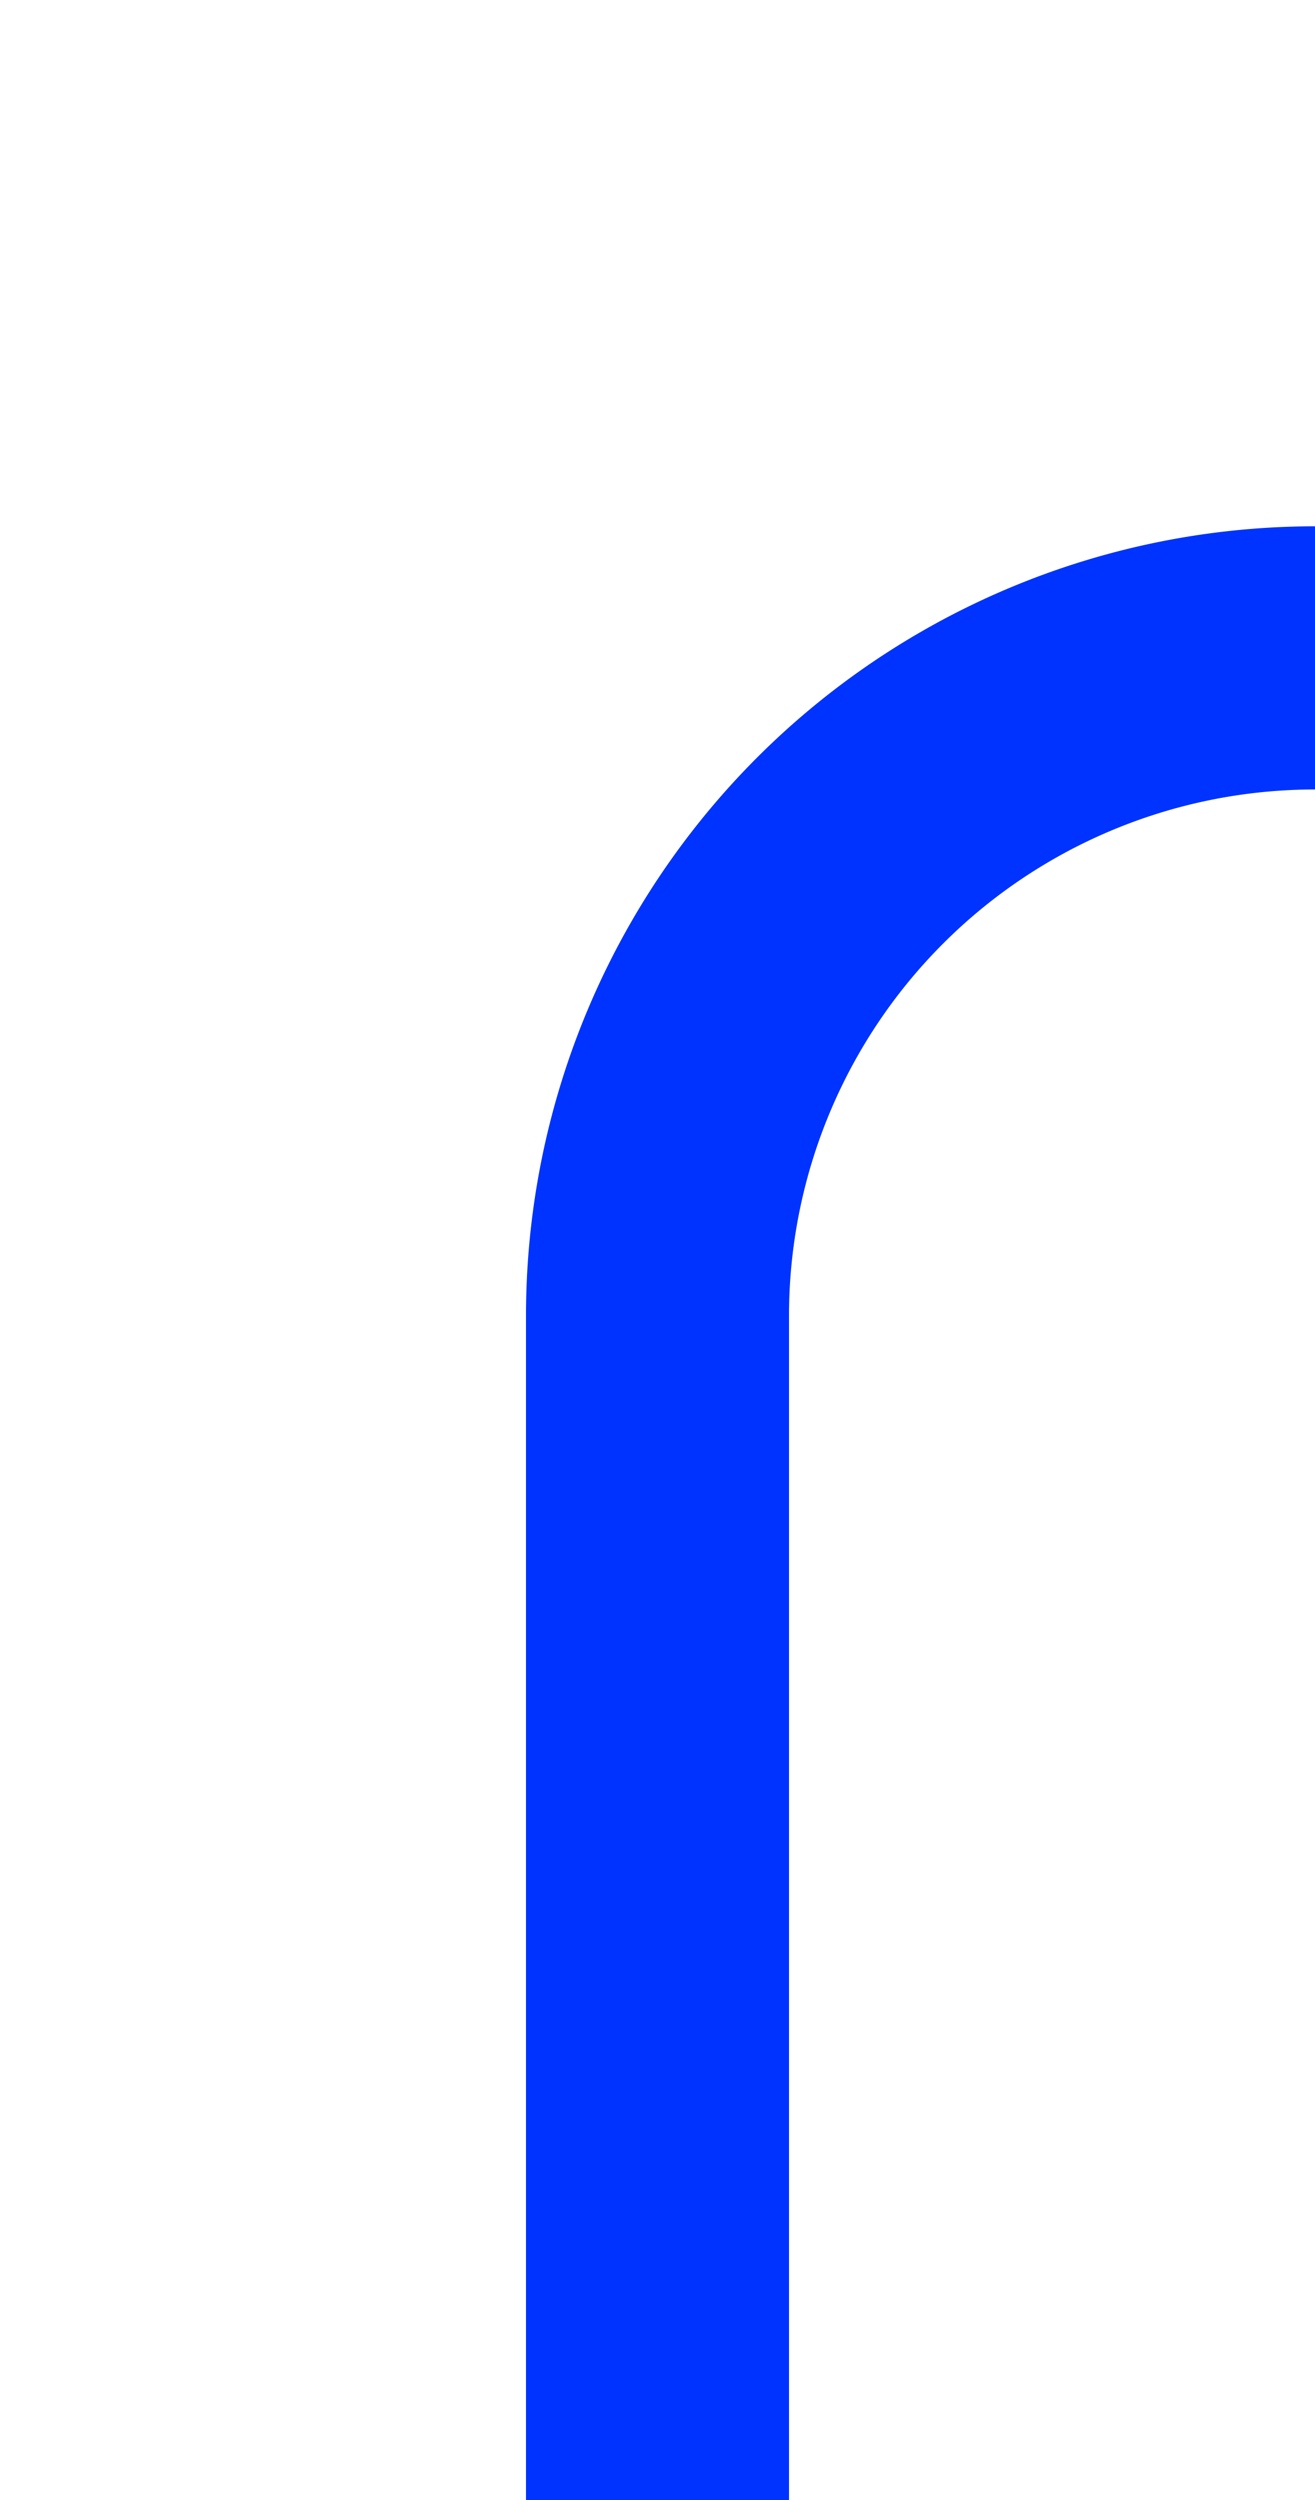 ﻿<?xml version="1.0" encoding="utf-8"?>
<svg version="1.1" xmlns:xlink="http://www.w3.org/1999/xlink" width="10px" height="19px" preserveAspectRatio="xMidYMin meet" viewBox="2920 3435  8 19" xmlns="http://www.w3.org/2000/svg">
  <path d="M 2924 3454  L 2924 3445  A 5 5 0 0 1 2929 3440 L 3015 3440  A 5 5 0 0 1 3020 3445 L 3020 3522  A 5 5 0 0 0 3025 3527 L 3034 3527  " stroke-width="2" stroke-dasharray="34,16" stroke="#0033ff" fill="none" />
  <path d="M 3033 3534.6  L 3040 3527  L 3033 3519.4  L 3033 3534.6  Z " fill-rule="nonzero" fill="#0033ff" stroke="none" />
</svg>